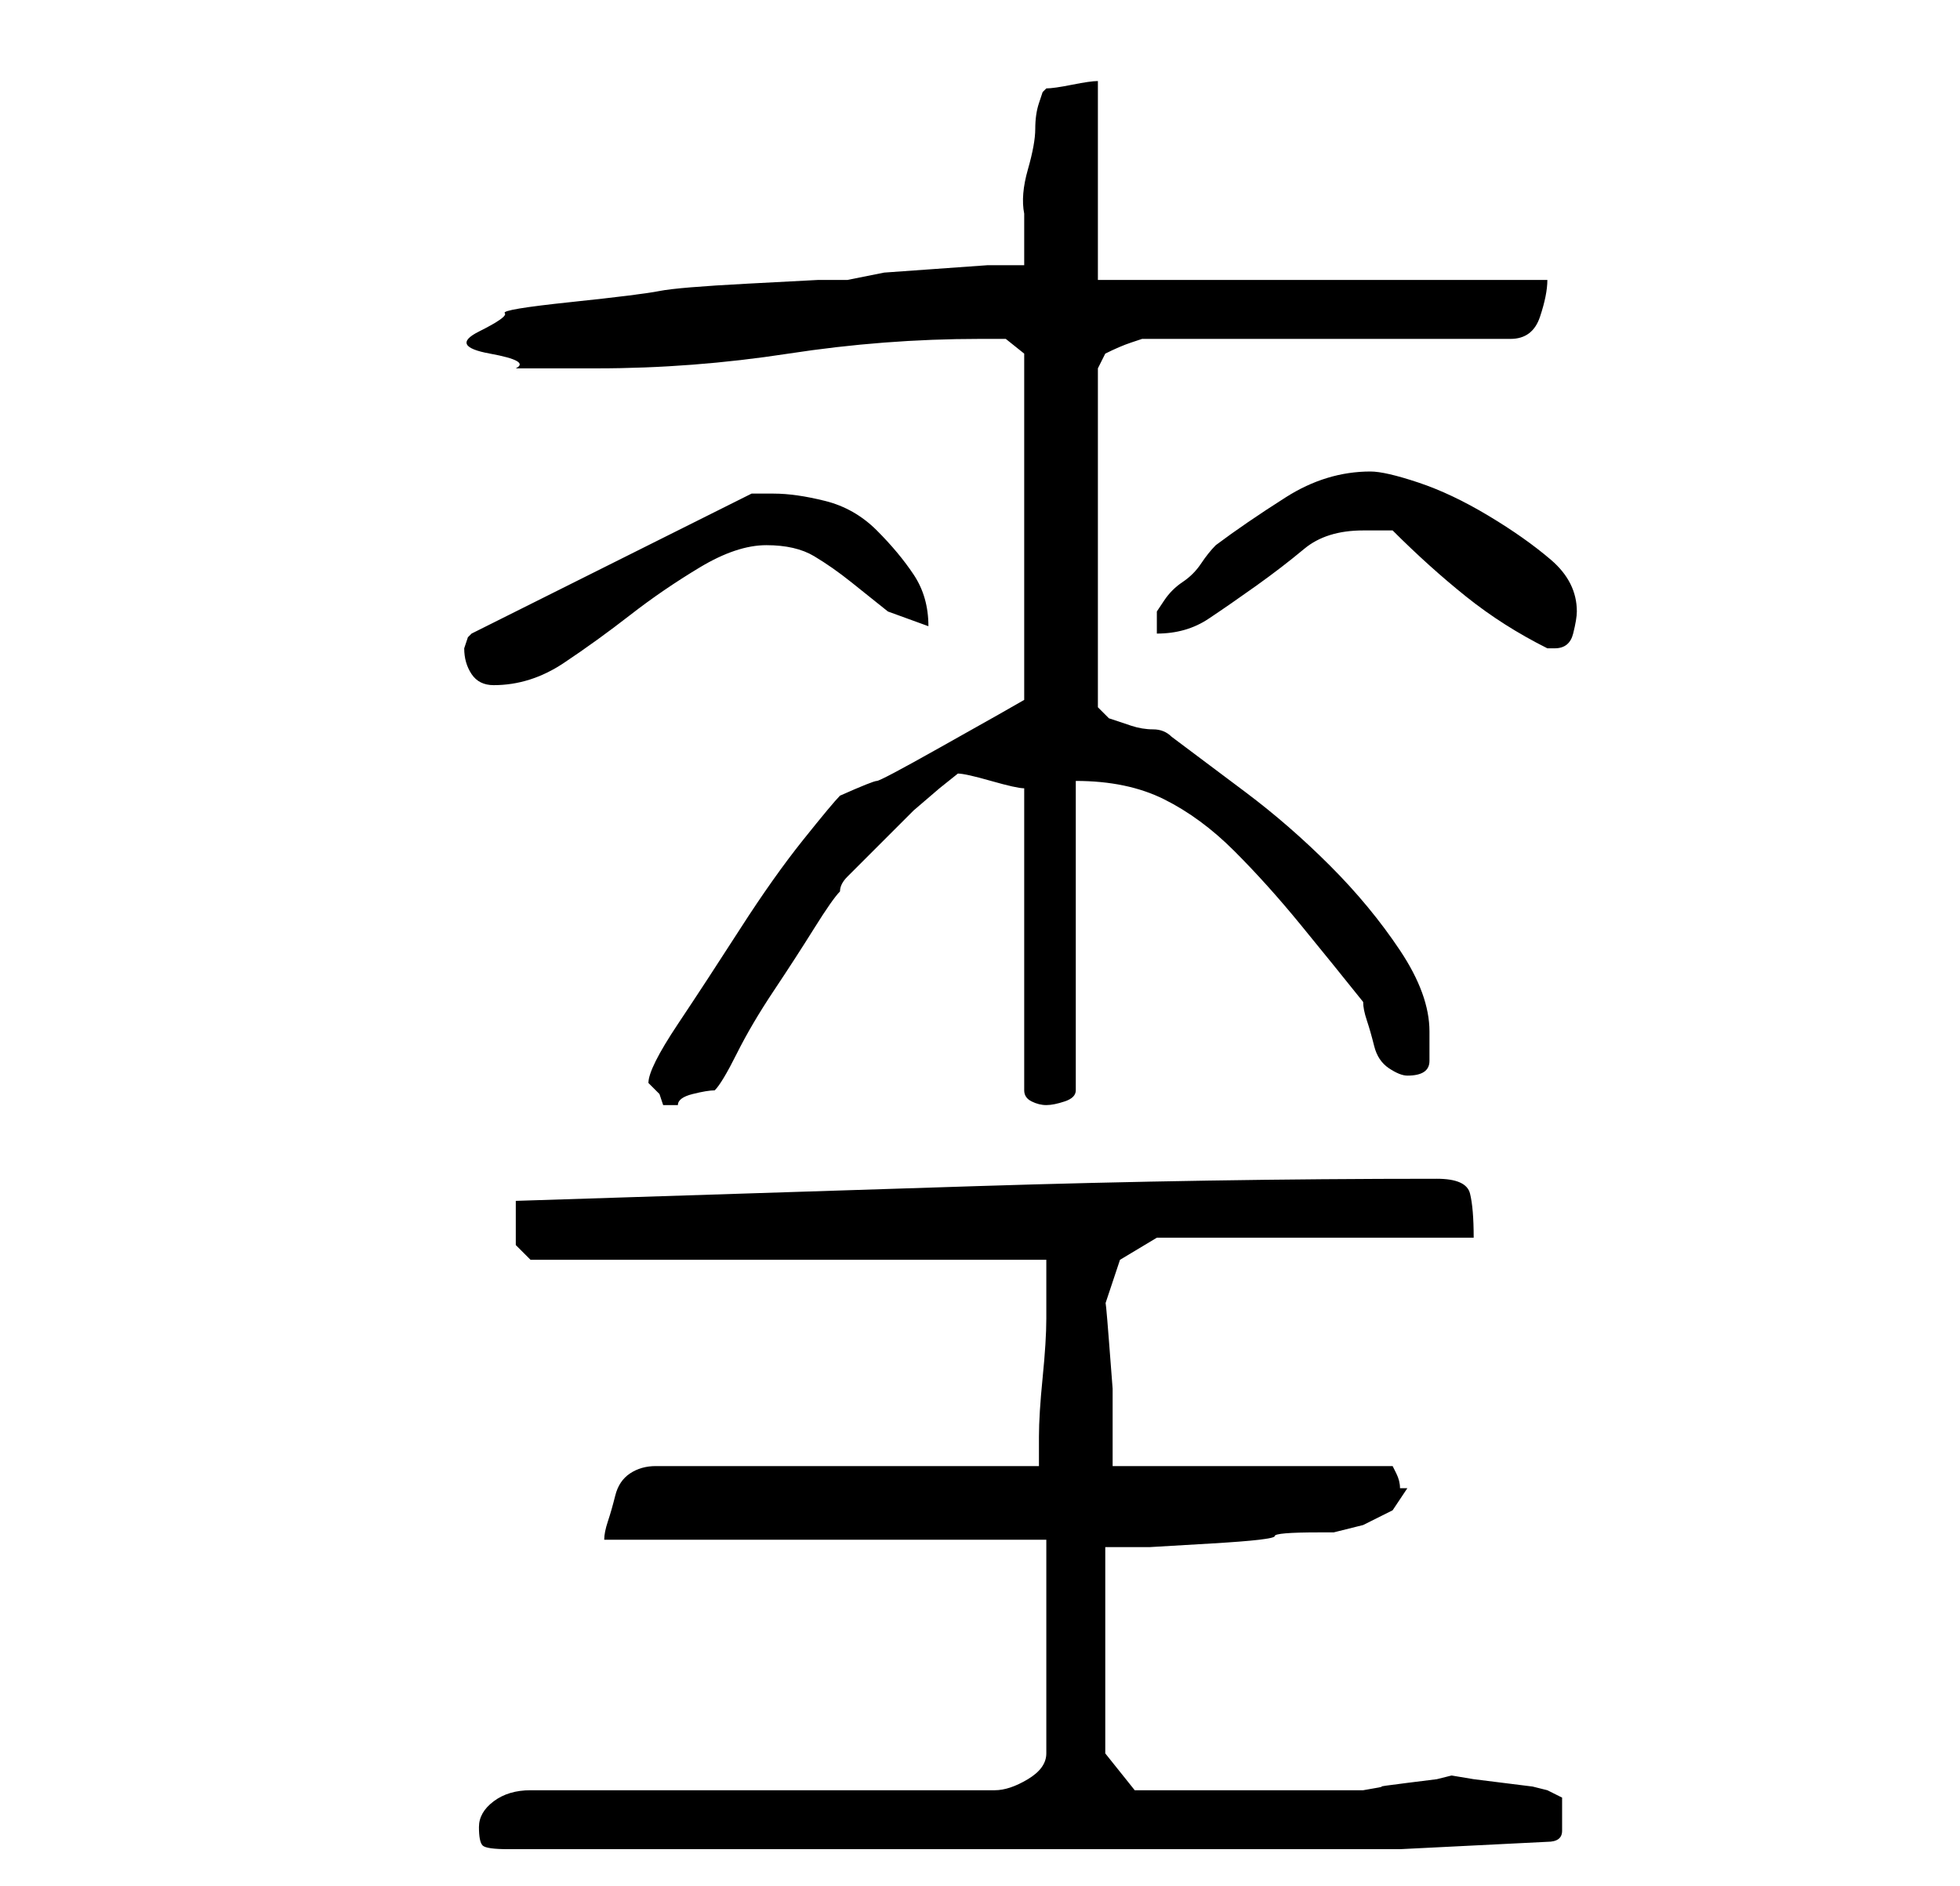 <?xml version="1.0" standalone="no"?>
<!DOCTYPE svg PUBLIC "-//W3C//DTD SVG 1.1//EN" "http://www.w3.org/Graphics/SVG/1.1/DTD/svg11.dtd" >
<svg xmlns="http://www.w3.org/2000/svg" xmlns:xlink="http://www.w3.org/1999/xlink" version="1.1" viewBox="-10 0 266 256">
   <path fill="currentColor"
d="M55 248q0 2 0.5 2.5t3.5 0.5h121l20 -1q2 0 2 -1.5v-2.5v-2t-2 -1l-2 -0.5t-4 -0.5t-4 -0.5t-3 -0.5l-2 0.5t-4 0.5t-3.5 0.5t-2.5 0.5h-2h-6h-6h-5h-3h-4h-4h-1l-4 -5v-28h6t8.5 -0.5t8.5 -1t6 -0.5h2t4 -1l4 -2t2 -3h-0.5h-0.5q0 -1 -0.5 -2l-0.5 -1h-38v-4v-6.5
t-0.5 -6.5t-0.5 -5l2 -6t5 -3h43q0 -4 -0.5 -6t-4.5 -2q-31 0 -62.5 1t-62.5 2v2v1v3t2 2h70v4v4q0 3 -0.5 8t-0.5 8v4h-52q-2 0 -3.5 1t-2 3t-1 3.5t-0.5 2.5h60v29q0 2 -2.5 3.5t-4.5 1.5h-63q-3 0 -5 1.5t-2 3.5zM78 147l1 1l0.5 0.5t0.5 1.5h1h1q0 -1 2 -1.5t3 -0.5
q1 -1 3 -5t5 -8.5t5.5 -8.5t3.5 -5q0 -1 1 -2l3 -3l3.5 -3.5l2.5 -2.5t3.5 -3l2.5 -2q1 0 4.5 1t4.5 1v41q0 1 1 1.5t2 0.5t2.5 -0.5t1.5 -1.5v-42q7 0 12 2.5t9.5 7t9 10t8.5 10.5q0 1 0.5 2.5t1 3.5t2 3t2.5 1q3 0 3 -2v-4q0 -5 -4 -11t-9.5 -11.5t-11.5 -10l-10 -7.5
q-1 -1 -2.5 -1t-3 -0.5l-3 -1t-1.5 -1.5v-46l0.5 -1l0.5 -1q2 -1 3.5 -1.5l1.5 -0.5h50q3 0 4 -3t1 -5h-61v-27q-1 0 -3.5 0.5t-3.5 0.5l-0.5 0.5t-0.5 1.5t-0.5 3.5t-1 5.5t-0.5 6v4v3h-5t-7 0.5t-7 0.5t-5 1h-4t-9.5 0.5t-12 1t-12 1.5t-9 1.5t-3.5 2.5t1.5 3t3.5 2h6h5
q13 0 26 -2t26 -2h3.5t2.5 2v47l-3.5 2t-8 4.5t-8.5 4.5t-5 2q-1 1 -5 6t-8.5 12t-8.5 13t-4 8zM53 88q0 2 1 3.5t3 1.5q5 0 9.5 -3t9 -6.5t9.5 -6.5t9 -3t6.5 1.5t5 3.5l5 4t5.5 2q0 -4 -2 -7t-5 -6t-7 -4t-7 -1h-1.5h-1.5l-38 19l-0.5 0.5t-0.5 1.5zM179 72q5 5 10 9t11 7
h1q2 0 2.5 -2t0.5 -3q0 -4 -3.5 -7t-8.5 -6t-9.5 -4.5t-6.5 -1.5q-6 0 -11.5 3.5t-9.5 6.5q-1 1 -2 2.5t-2.5 2.5t-2.5 2.5l-1 1.5v3q4 0 7 -2t6.5 -4.5t6.5 -5t8 -2.5h2h2z" />
</svg>
